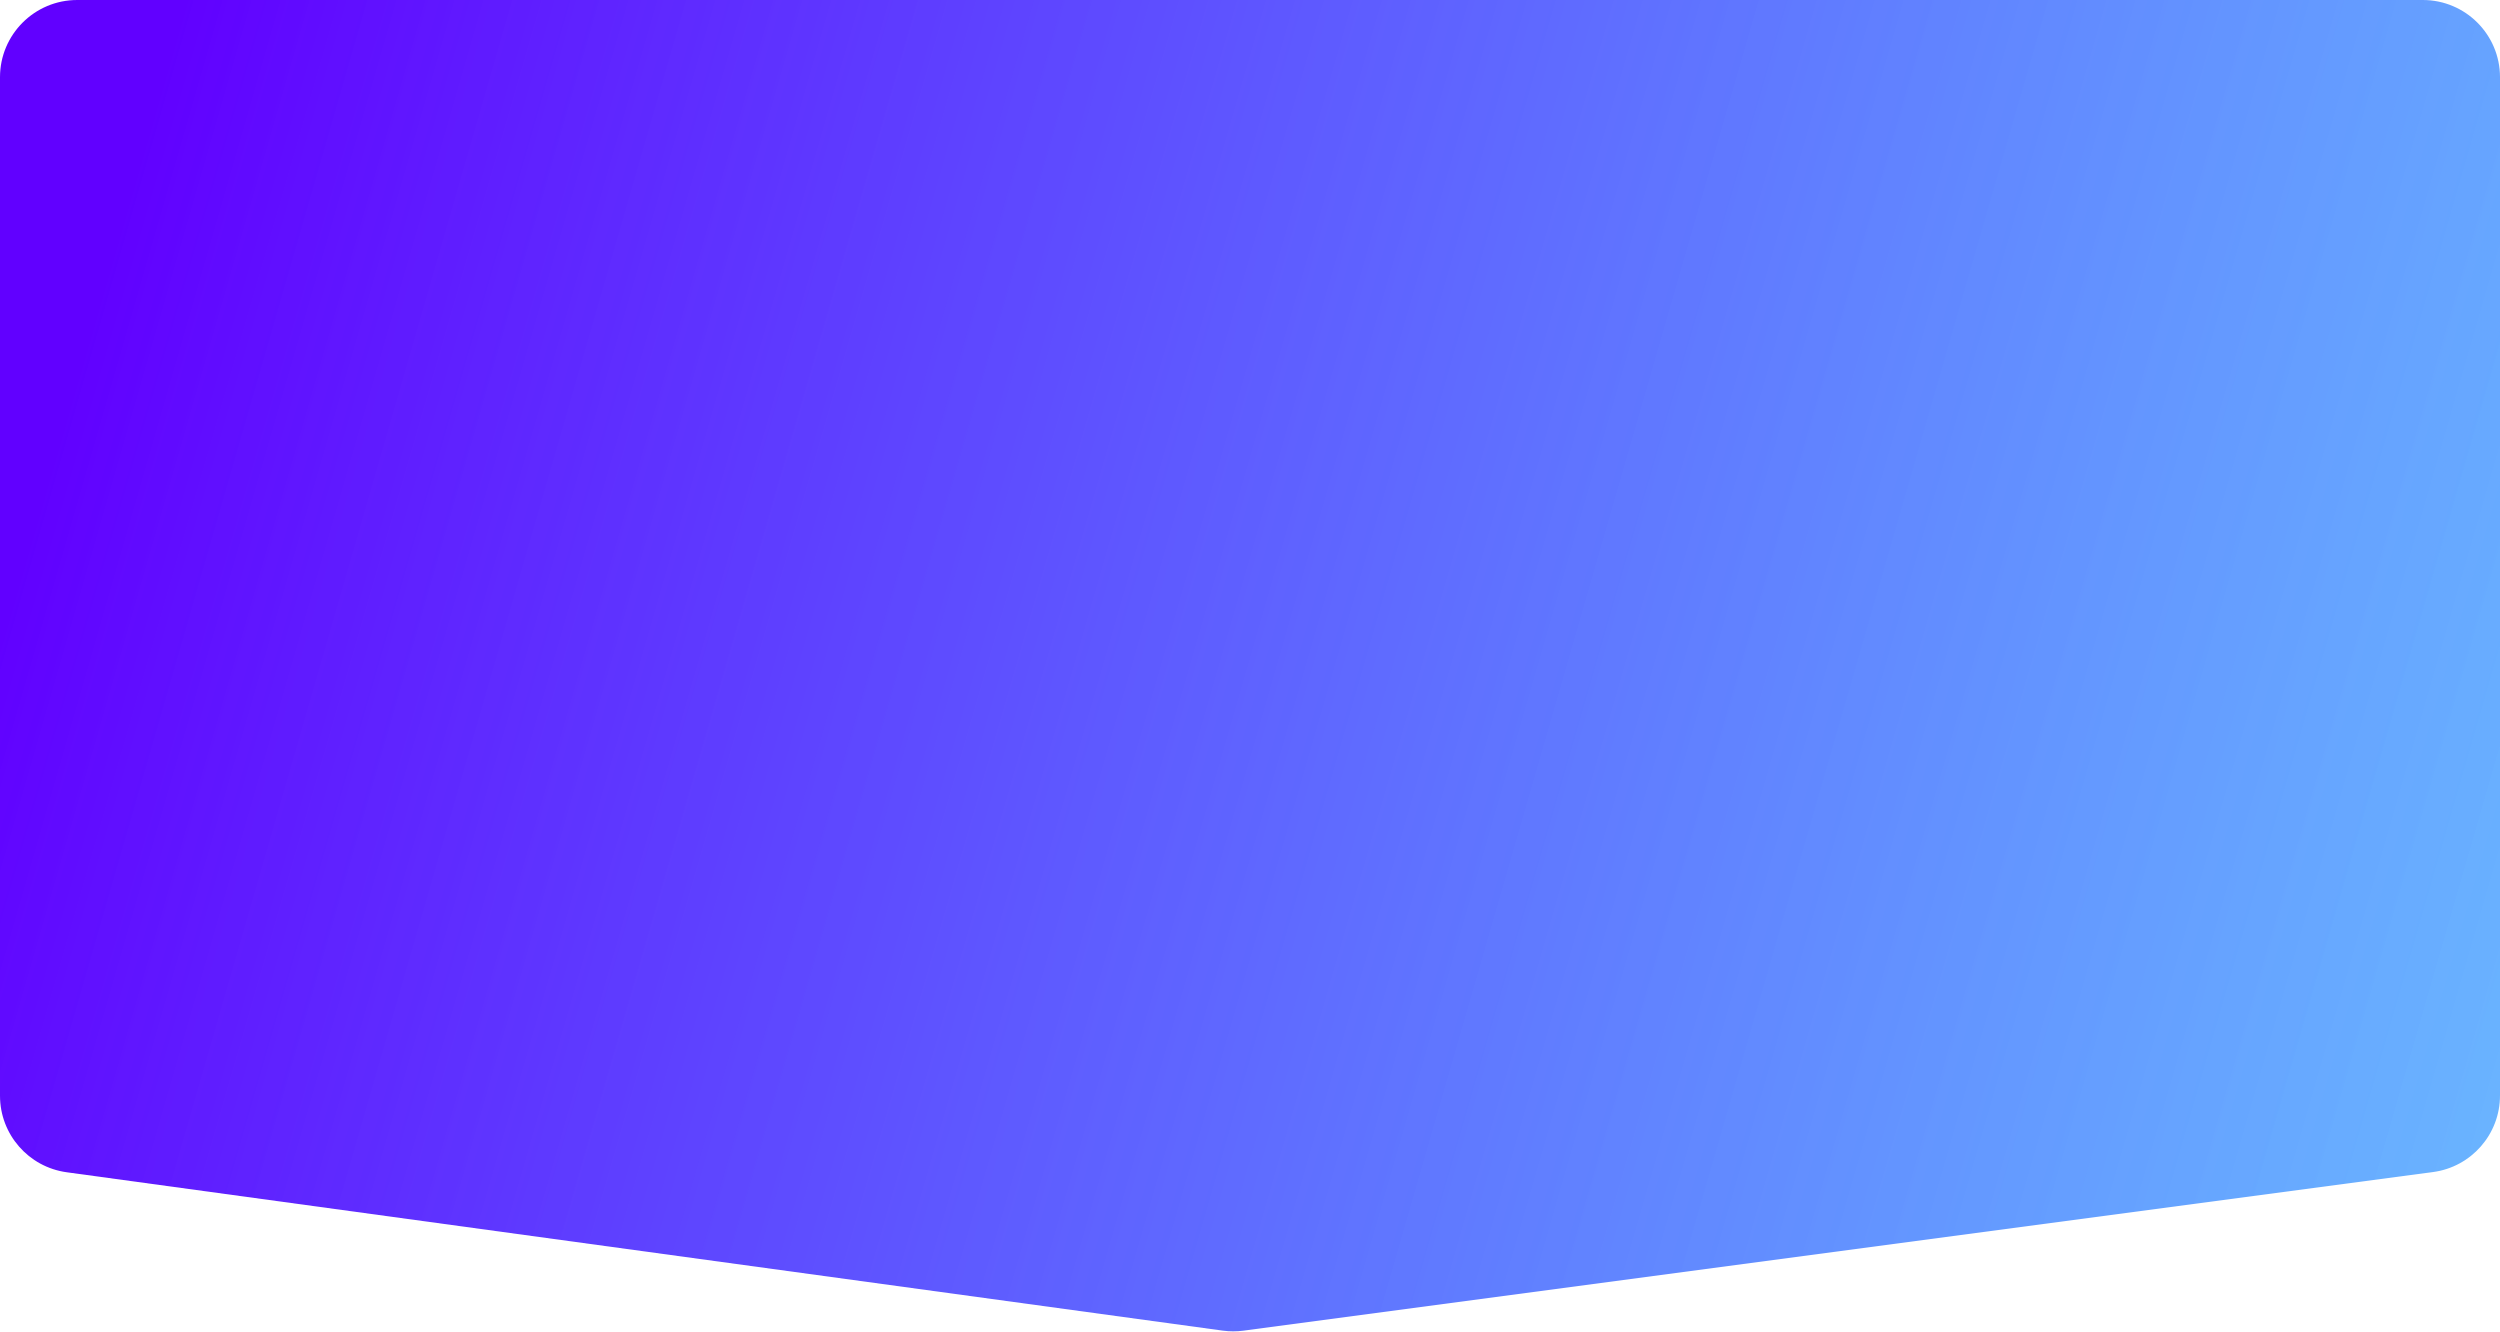 <svg width="518" height="276" viewBox="0 0 518 276" fill="none" xmlns="http://www.w3.org/2000/svg">
<path d="M0 16C0 7.163 7.163 0 16 0H502C510.837 0 518 7.163 518 16V226.992C518 235.011 512.064 241.792 504.115 242.851L257.644 275.714C256.221 275.904 254.779 275.901 253.357 275.707L13.829 242.894C5.905 241.809 0 235.04 0 227.042V16Z" fill="url(#paint0_linear_4_2)"/>
<defs>
<linearGradient id="paint0_linear_4_2" x1="12" y1="87" x2="535" y2="238" gradientUnits="userSpaceOnUse">
<stop stop-color="#6100FF"/>
<stop offset="1" stop-color="#148EFF" stop-opacity="0.63"/>
</linearGradient>
</defs>
</svg>
